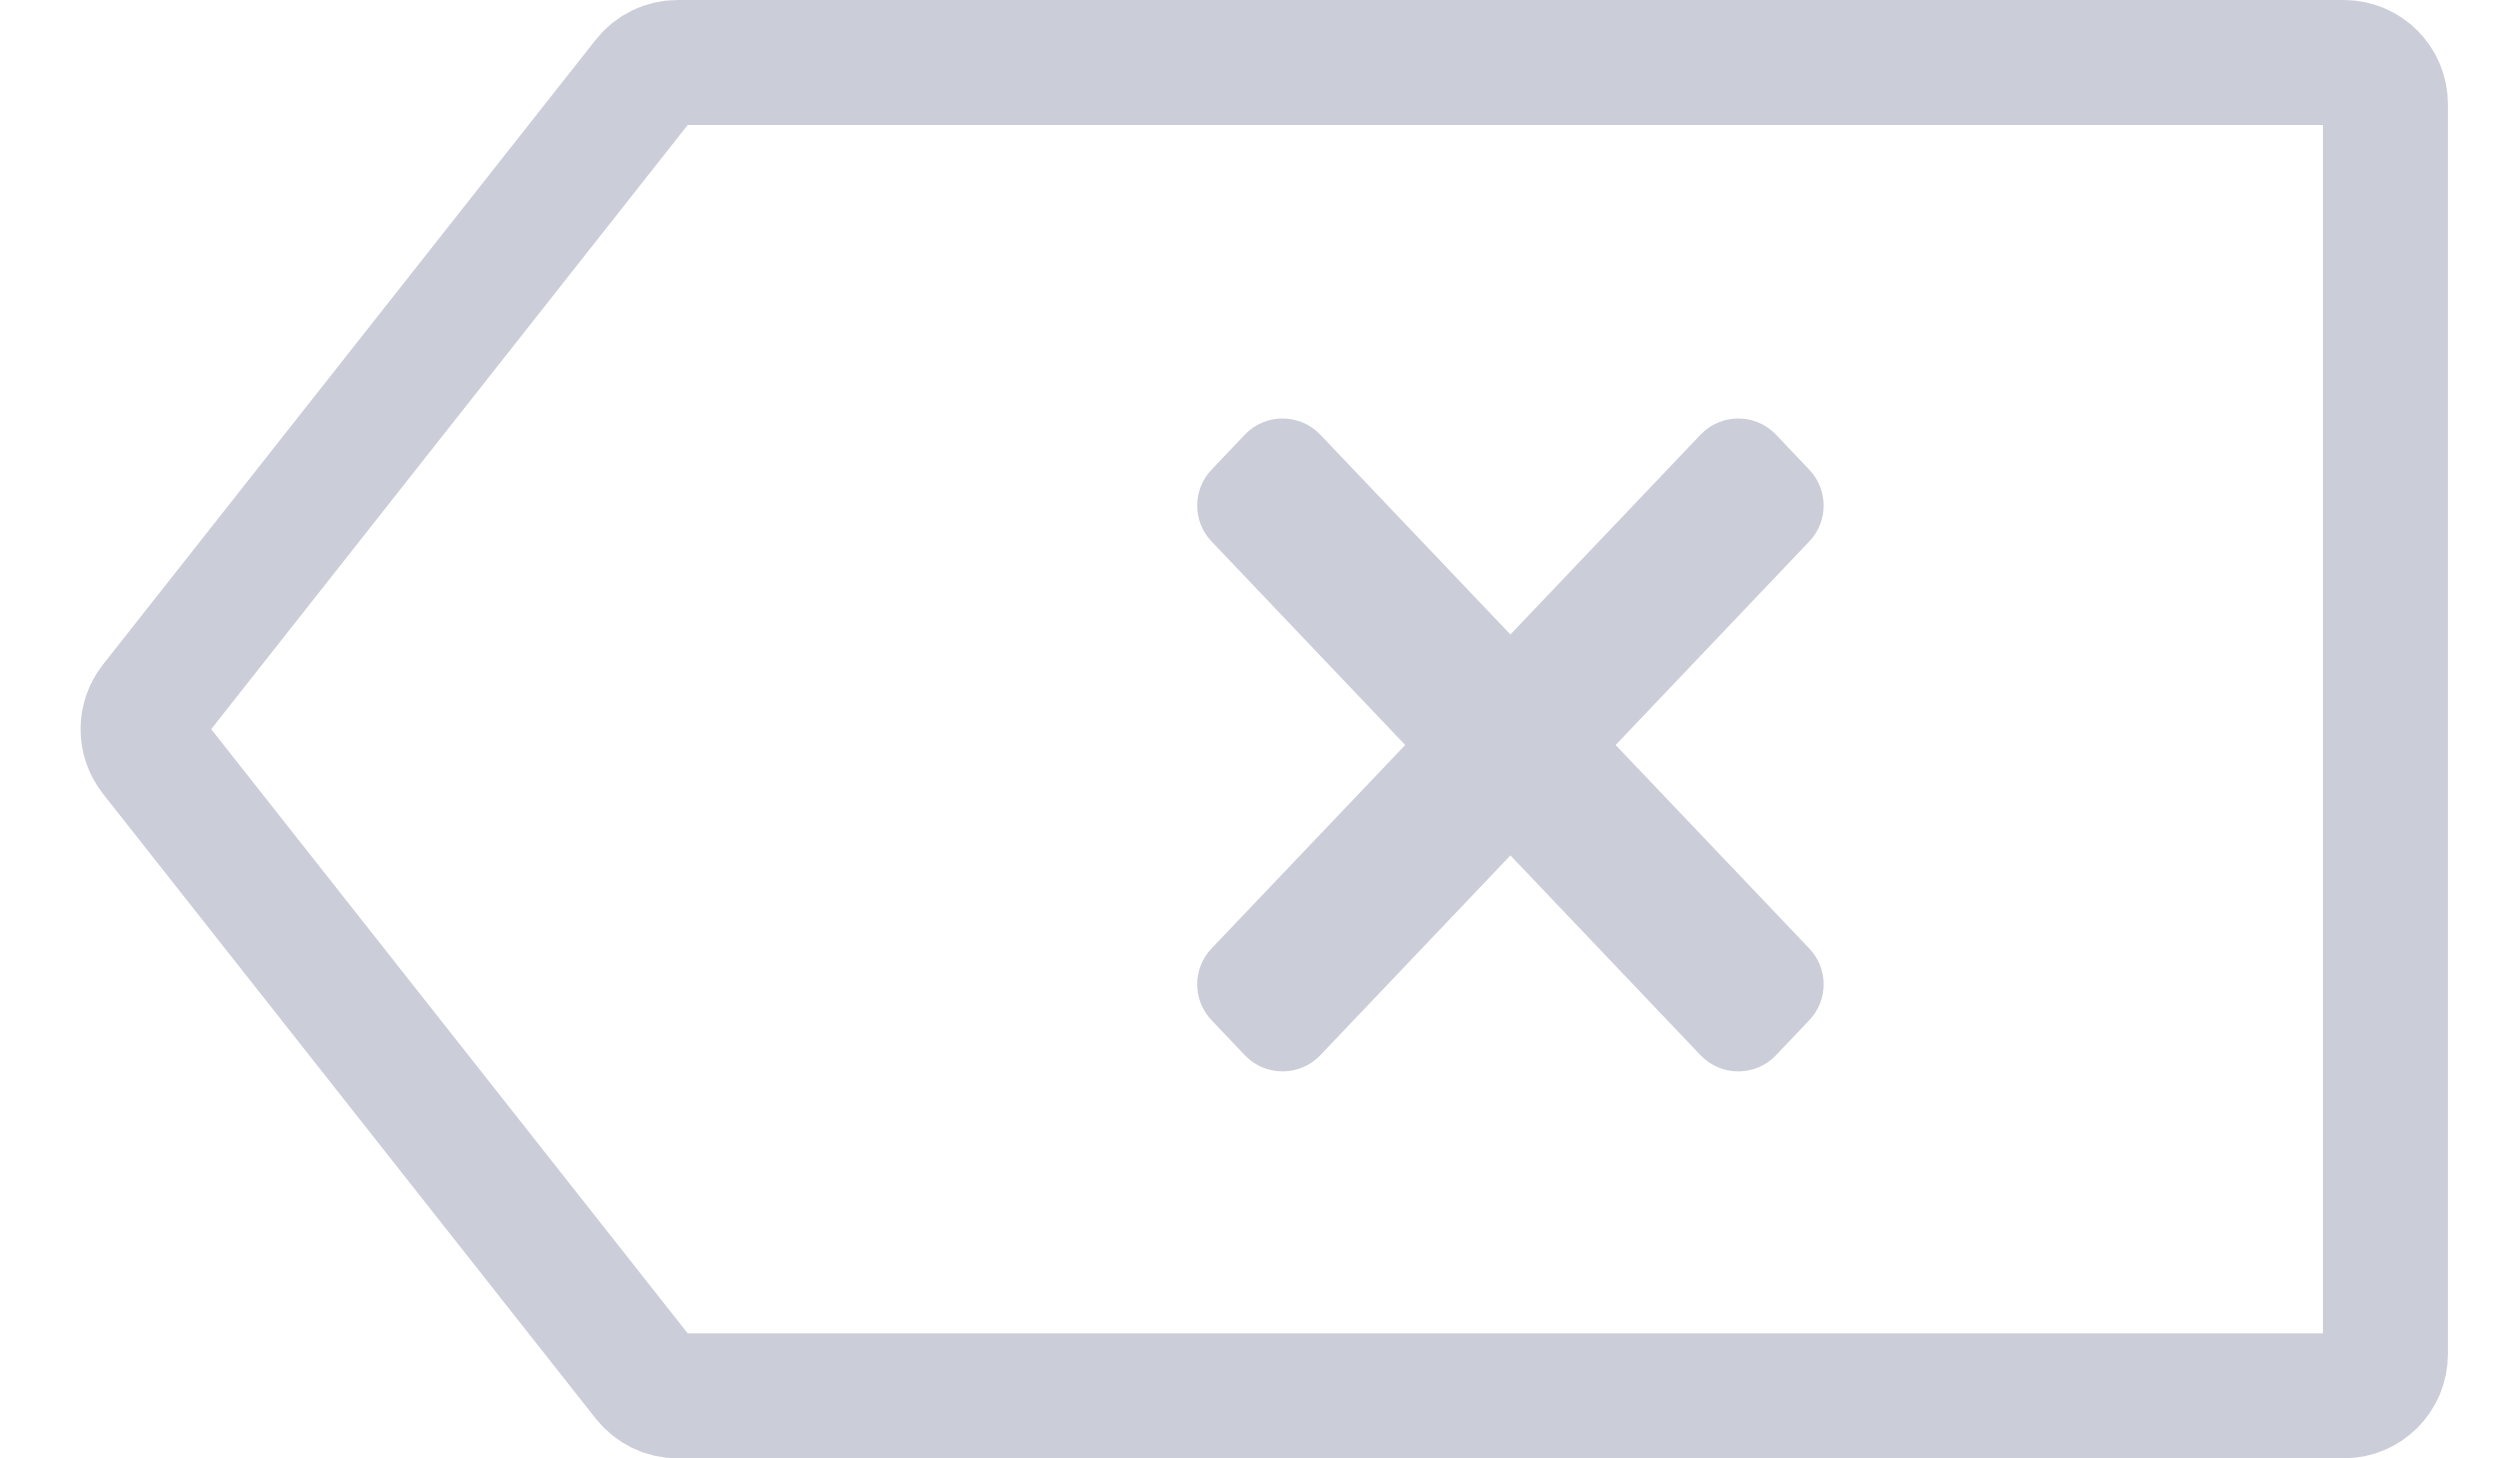 <svg width="24" height="14" viewBox="0 0 24 14" fill="none" xmlns="http://www.w3.org/2000/svg">
<path d="M6.505 0.6H22.5C22.721 0.6 22.9 0.779 22.9 1V13C22.9 13.221 22.721 13.4 22.5 13.4H6.505C6.382 13.4 6.267 13.344 6.191 13.248L1.459 7.248C1.345 7.102 1.345 6.898 1.459 6.752L6.191 0.752C6.267 0.656 6.382 0.6 6.505 0.6Z" stroke="#CBCED8" stroke-width="1.2"/>
<path fill-rule="evenodd" clip-rule="evenodd" d="M11.95 10.13C12.147 10.337 12.478 10.337 12.675 10.13L14.5 8.212L16.325 10.13C16.522 10.337 16.853 10.337 17.05 10.13L17.369 9.794C17.553 9.601 17.553 9.298 17.369 9.105L15.51 7.152L17.369 5.198C17.553 5.005 17.553 4.702 17.369 4.509L17.05 4.173C16.853 3.966 16.522 3.966 16.325 4.173L14.5 6.091L12.675 4.173C12.478 3.966 12.147 3.966 11.95 4.173L11.631 4.509C11.447 4.702 11.447 5.005 11.631 5.198L13.49 7.152L11.631 9.105C11.447 9.298 11.447 9.601 11.631 9.794L11.95 10.13Z" fill="#CBCED8"/>
</svg>
